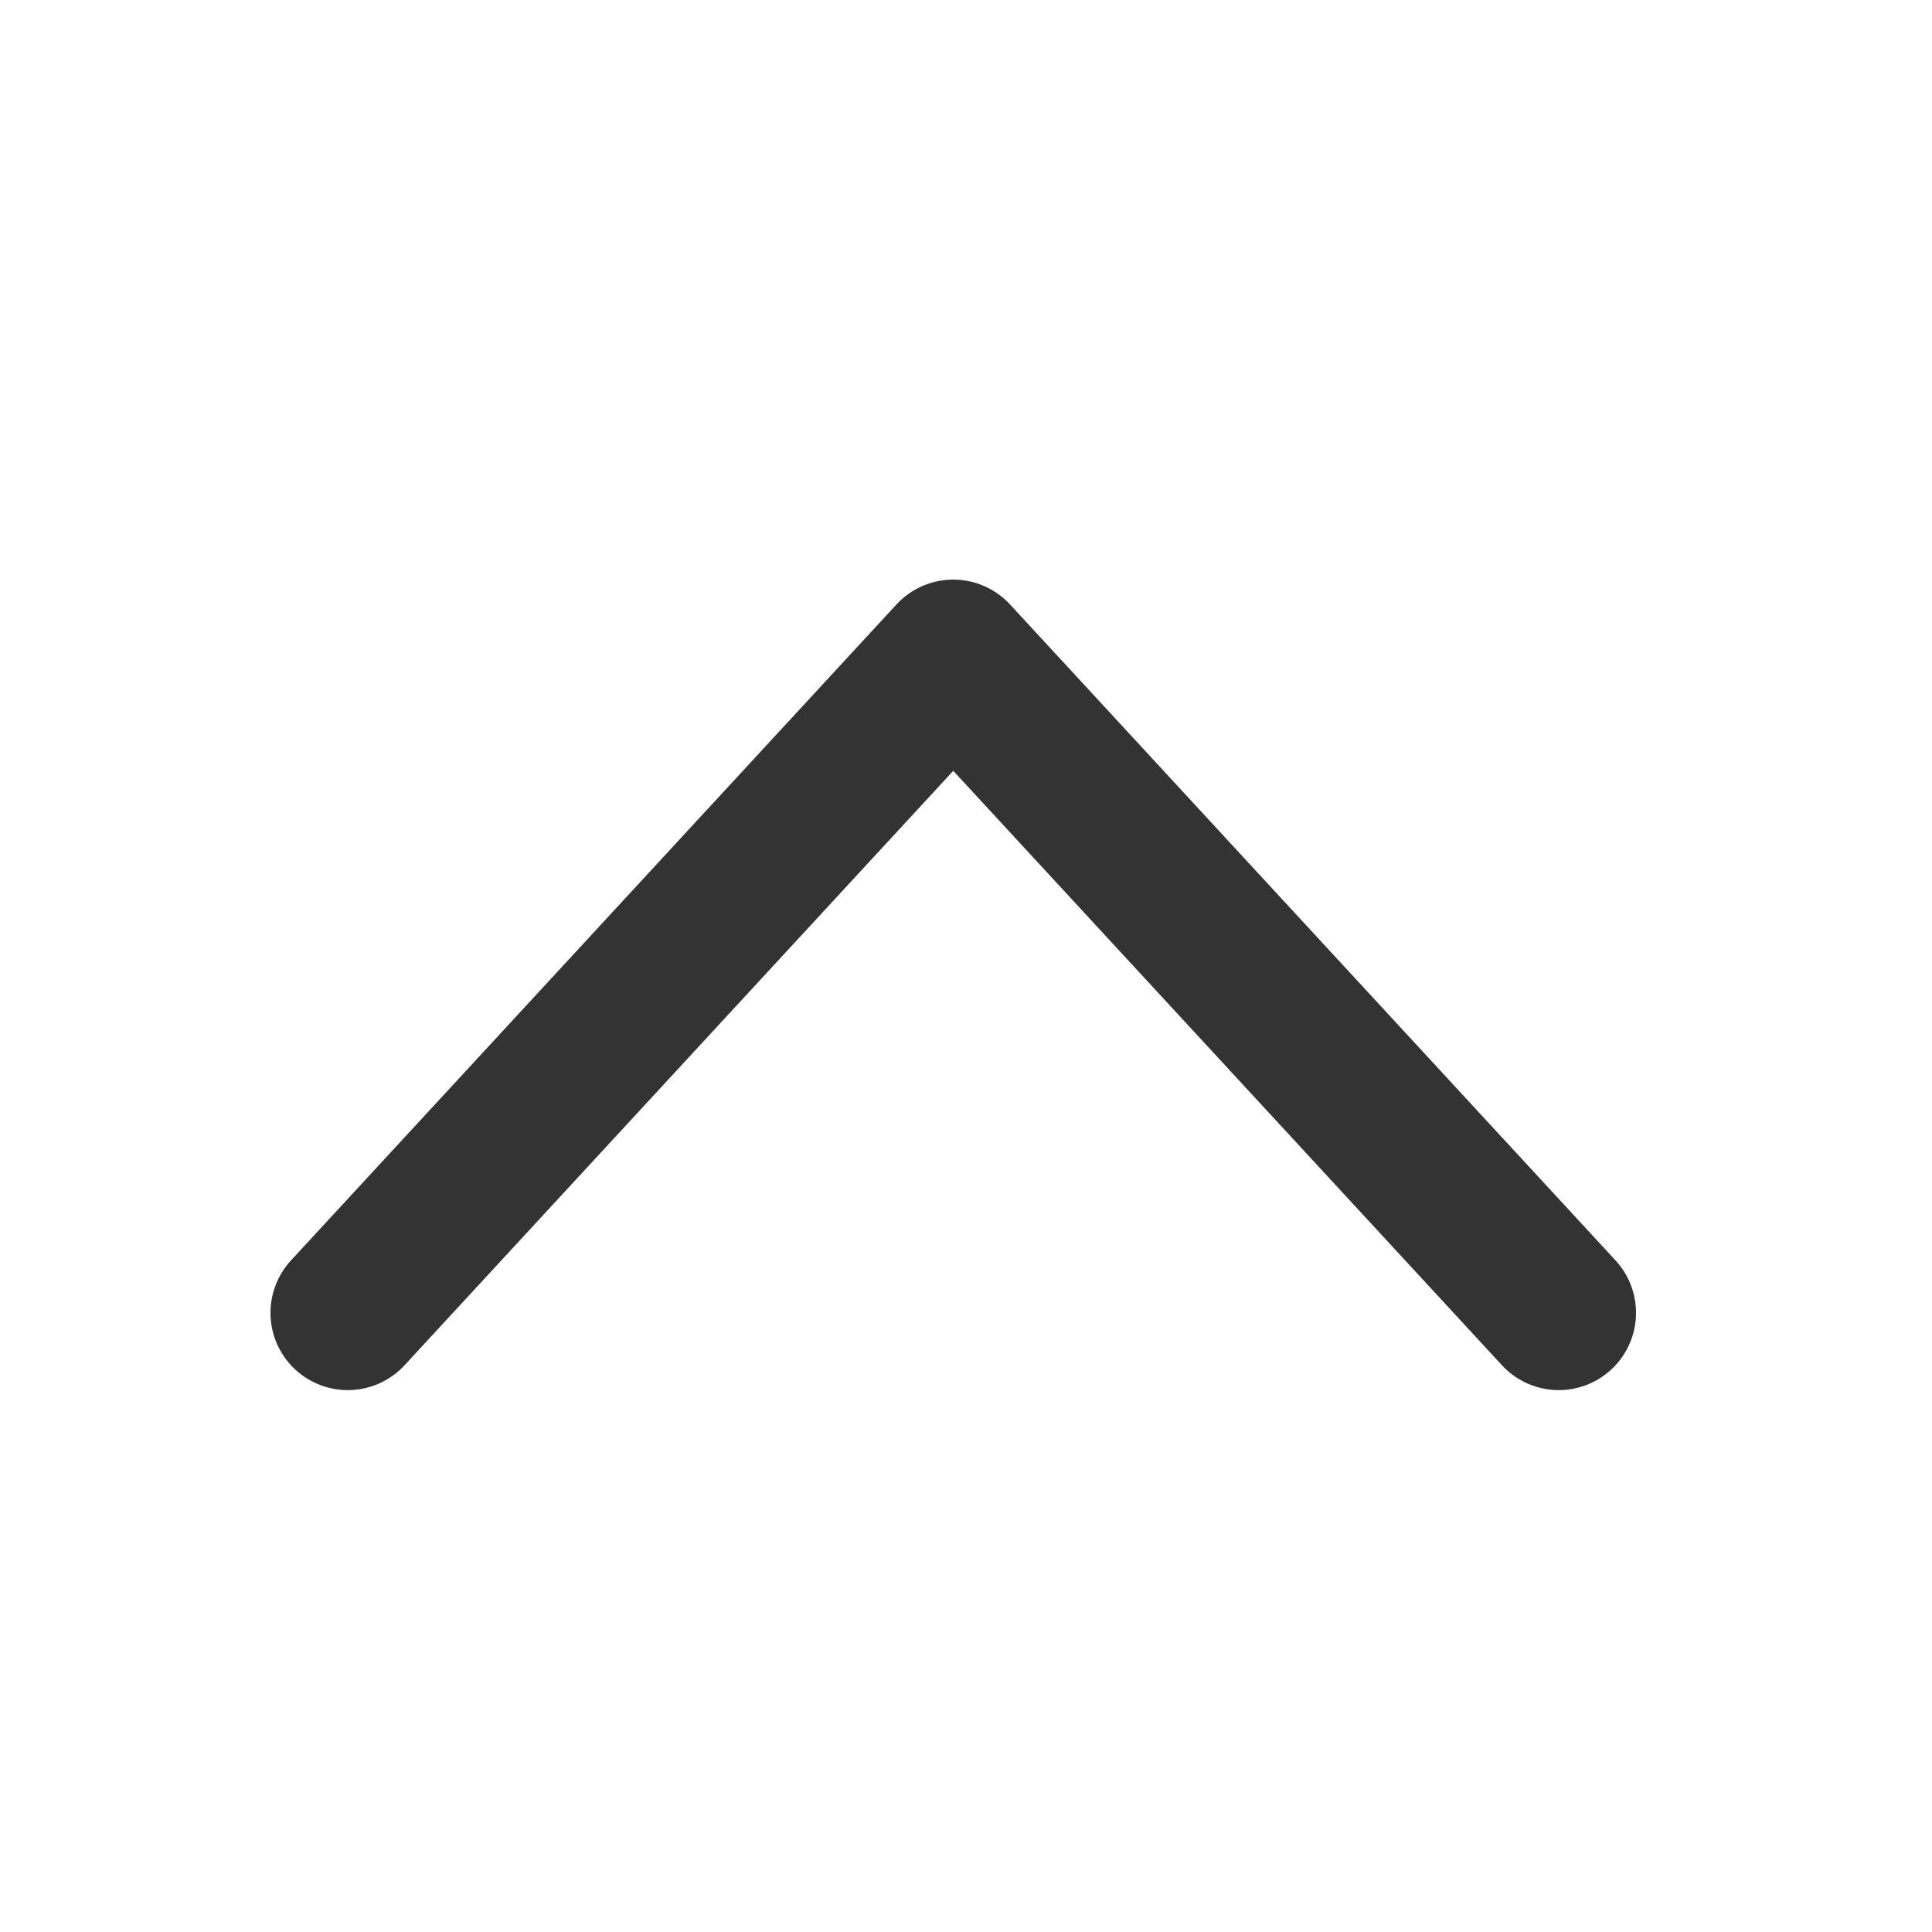 <svg xmlns="http://www.w3.org/2000/svg" width="25" height="25" viewBox="0 0 25 25"><g transform="translate(-5973 -961)"><path d="M0,0,8.488,7.835,0,15.67" transform="translate(5977.5 977.988) rotate(-90)" fill="none" stroke="#333" stroke-linecap="round" stroke-linejoin="round" stroke-miterlimit="10" stroke-width="2"/><rect width="25" height="25" transform="translate(5973 961)" fill="none"/></g></svg>